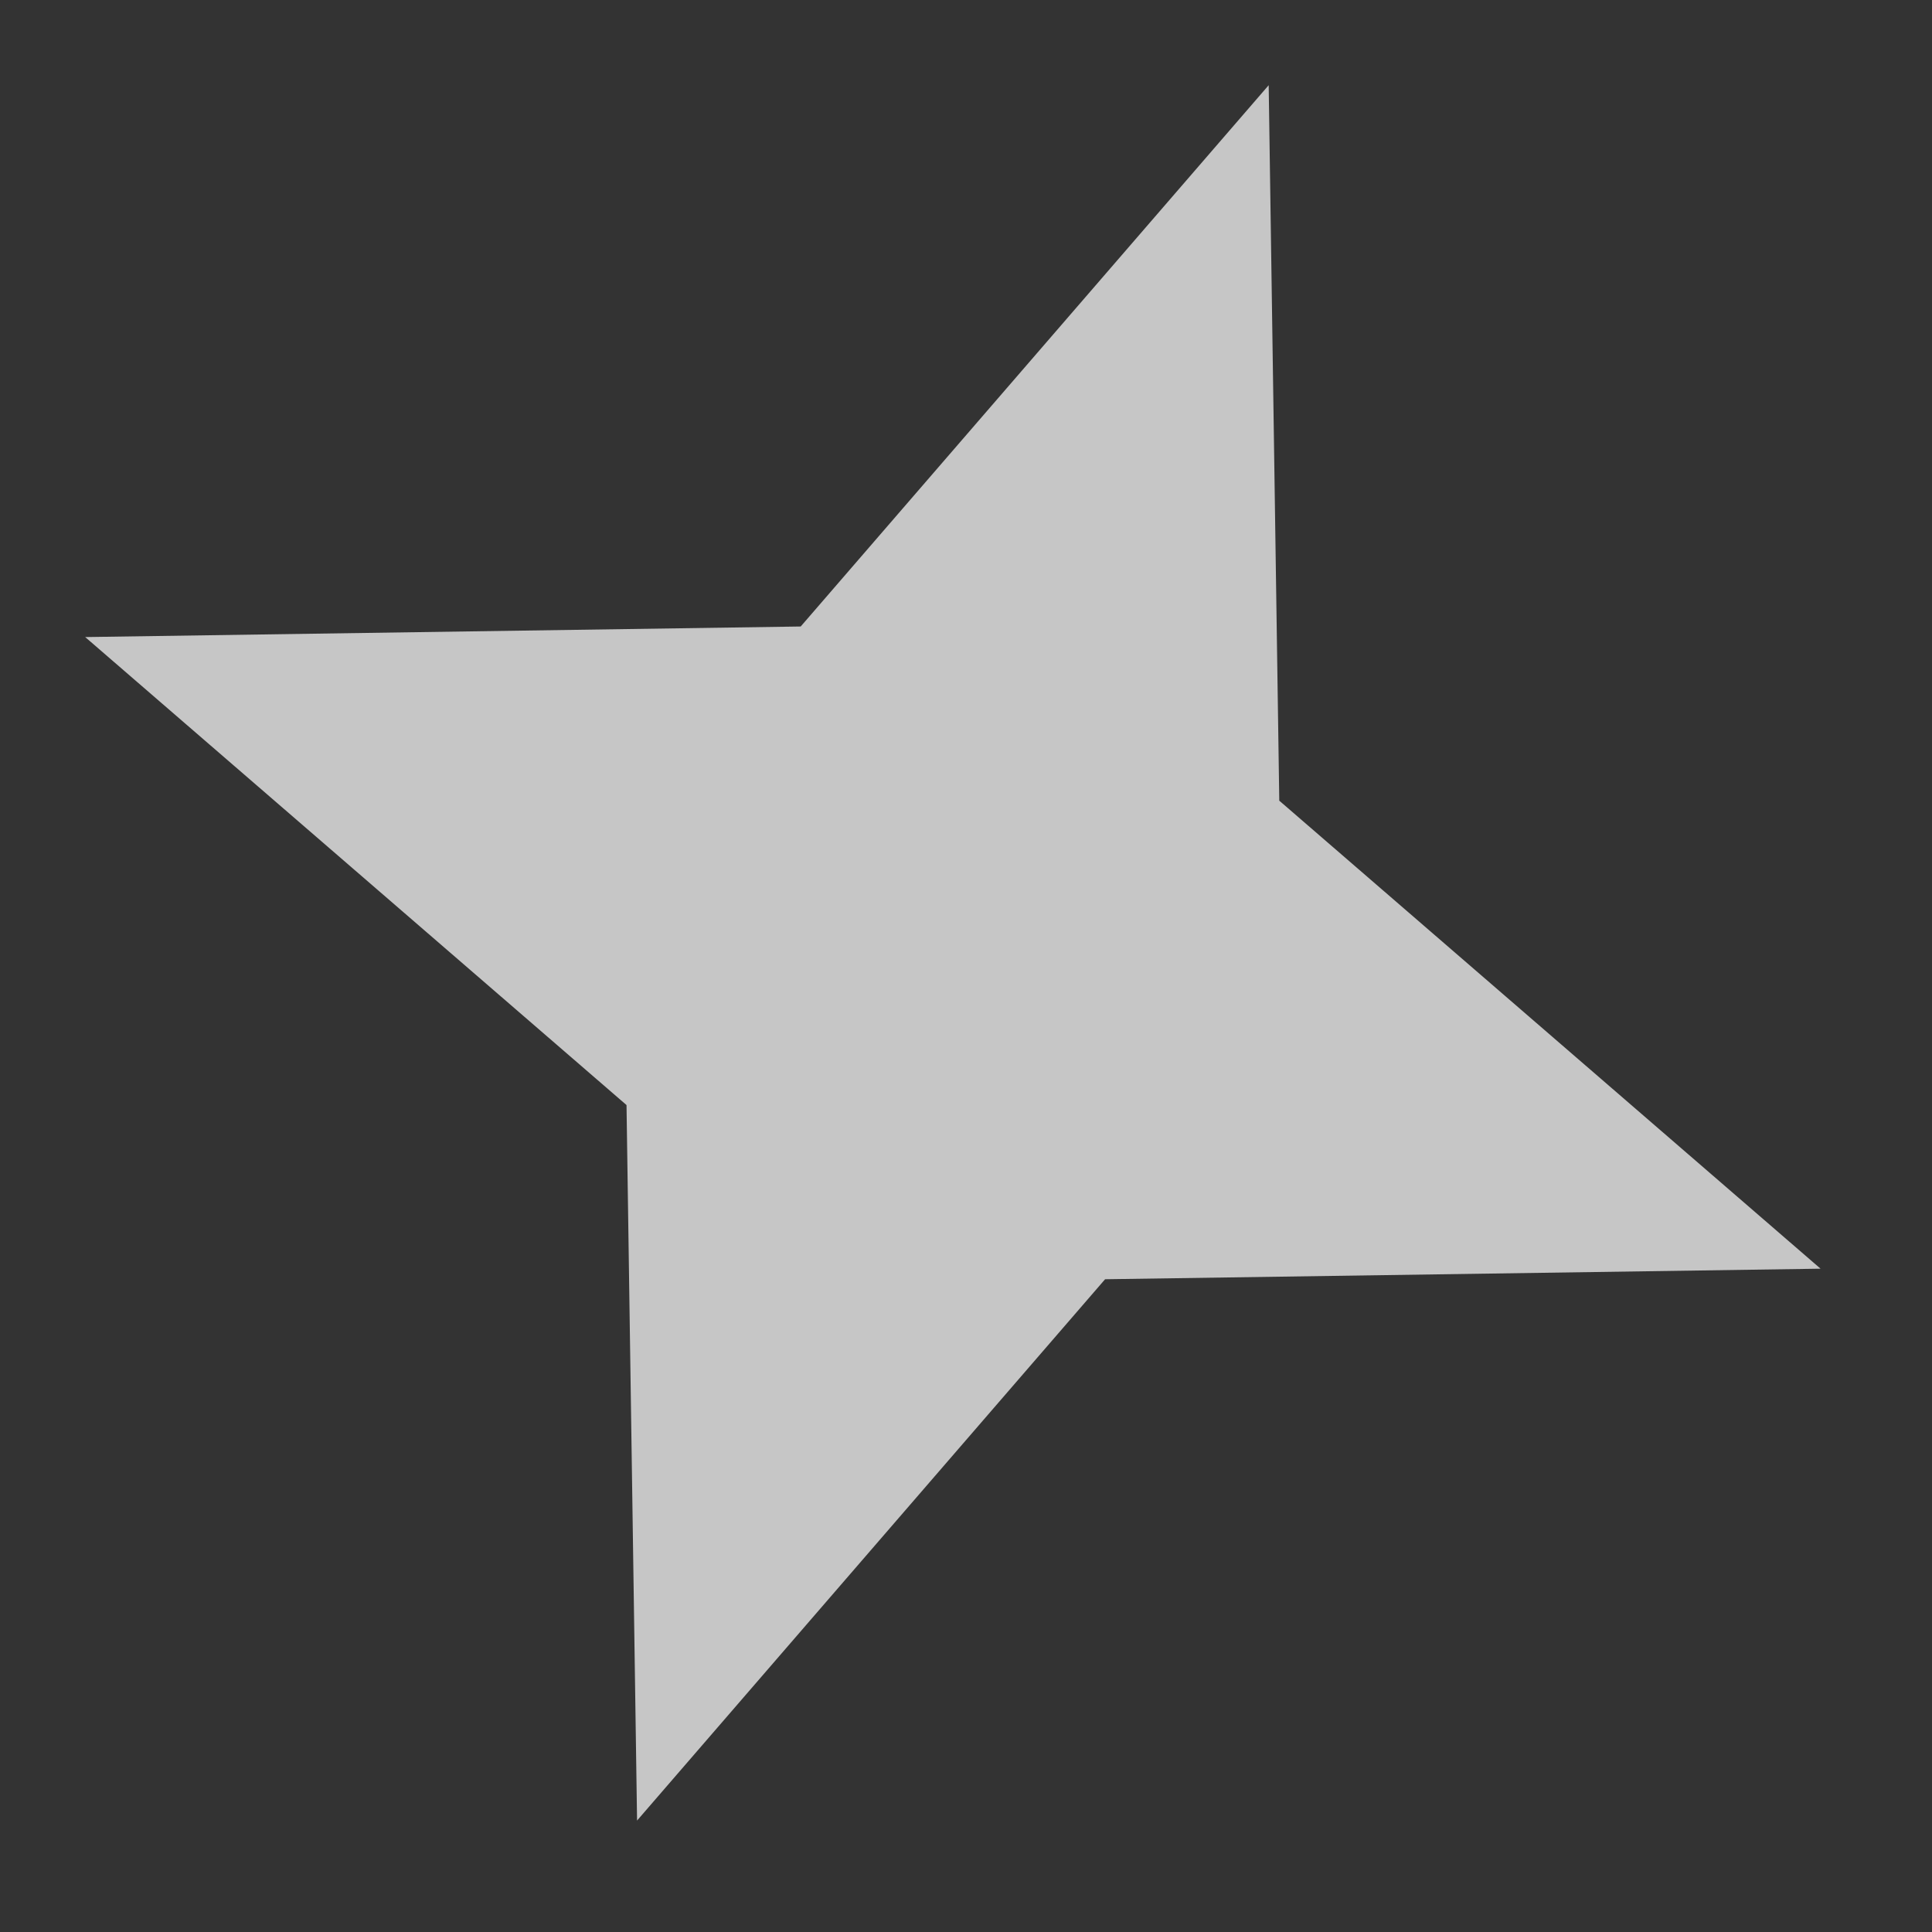<svg width="58" height="58" viewBox="0 0 58 58" fill="none" xmlns="http://www.w3.org/2000/svg" xmlns:xlink="http://www.w3.org/1999/xlink">
<rect x="0" y="0" width="58" height="58" fill="#333333" stroke="none"/>
<g opacity="0.72">
<path d="M28.606,0.886L36.251,20.962L56.326,28.606L36.251,36.251L28.606,56.326L20.962,36.251L0.886,28.606L20.962,20.962L28.606,0.886Z" transform="rotate(-70 28.606 28.606)" fill="#FFFFFF"/>
</g>
</svg>
